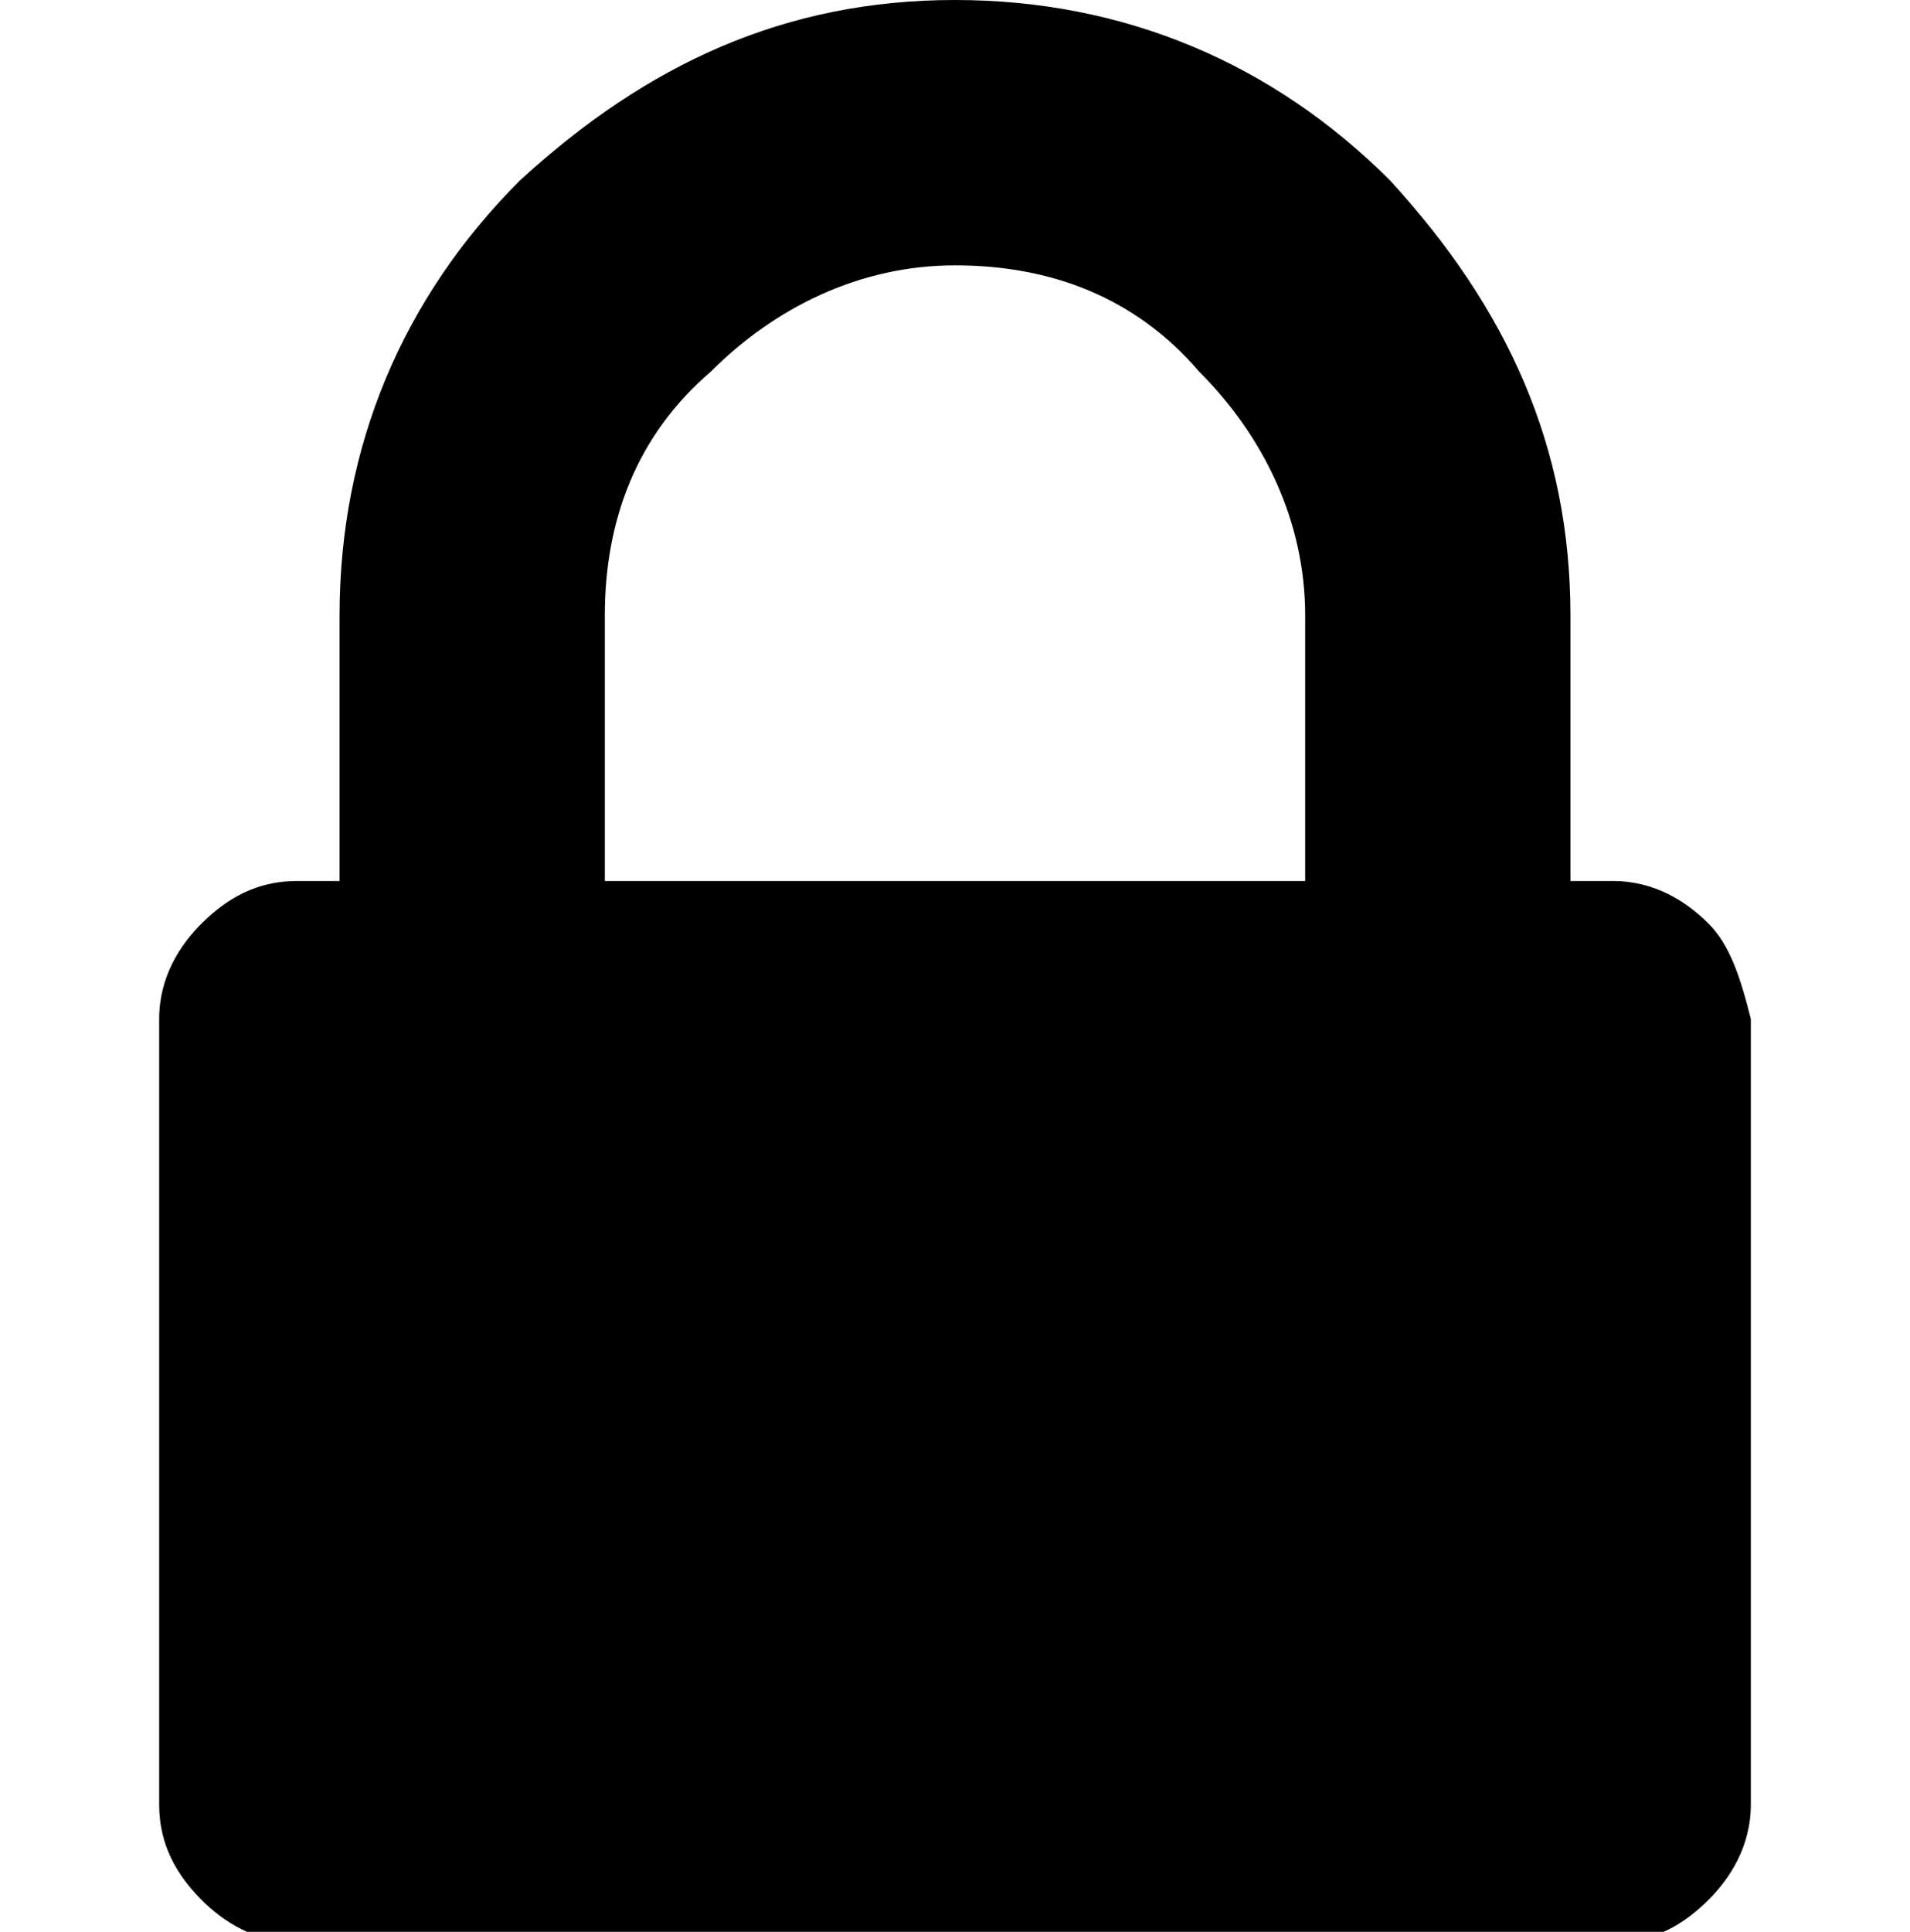 <?xml version="1.0" encoding="utf-8"?>
<!-- Generator: Adobe Illustrator 19.0.0, SVG Export Plug-In . SVG Version: 6.00 Build 0)  -->
<svg version="1.1" id="Layer_1" xmlns="http://www.w3.org/2000/svg" xmlns:xlink="http://www.w3.org/1999/xlink" x="0px" y="0px"
	 viewBox="-296 387.8 18 18.2" style="enable-background:new -296 387.8 18 18.2;" xml:space="preserve">
<path id="XMLID_82_" d="M-279.9,396.5c-0.2-0.2-0.5-0.4-0.9-0.4h-0.4v-2.5c0-1.6-0.6-2.9-1.7-4.1c-1.1-1.1-2.5-1.7-4.1-1.7
	c-1.6,0-2.9,0.6-4.1,1.7c-1.1,1.1-1.7,2.5-1.7,4.1v2.5h-0.4c-0.3,0-0.6,0.1-0.9,0.4c-0.2,0.2-0.4,0.5-0.4,0.9v7.4
	c0,0.3,0.1,0.6,0.4,0.9c0.2,0.2,0.5,0.4,0.9,0.4h12.4c0.3,0,0.6-0.1,0.9-0.4c0.2-0.2,0.4-0.5,0.4-0.9v-7.4
	C-279.6,397-279.7,396.7-279.9,396.5z M-283.7,396.1h-6.6v-2.5c0-0.9,0.3-1.7,1-2.3c0.6-0.6,1.4-1,2.3-1c0.9,0,1.7,0.3,2.3,1
	c0.6,0.6,1,1.4,1,2.3V396.1z"/>
</svg>

